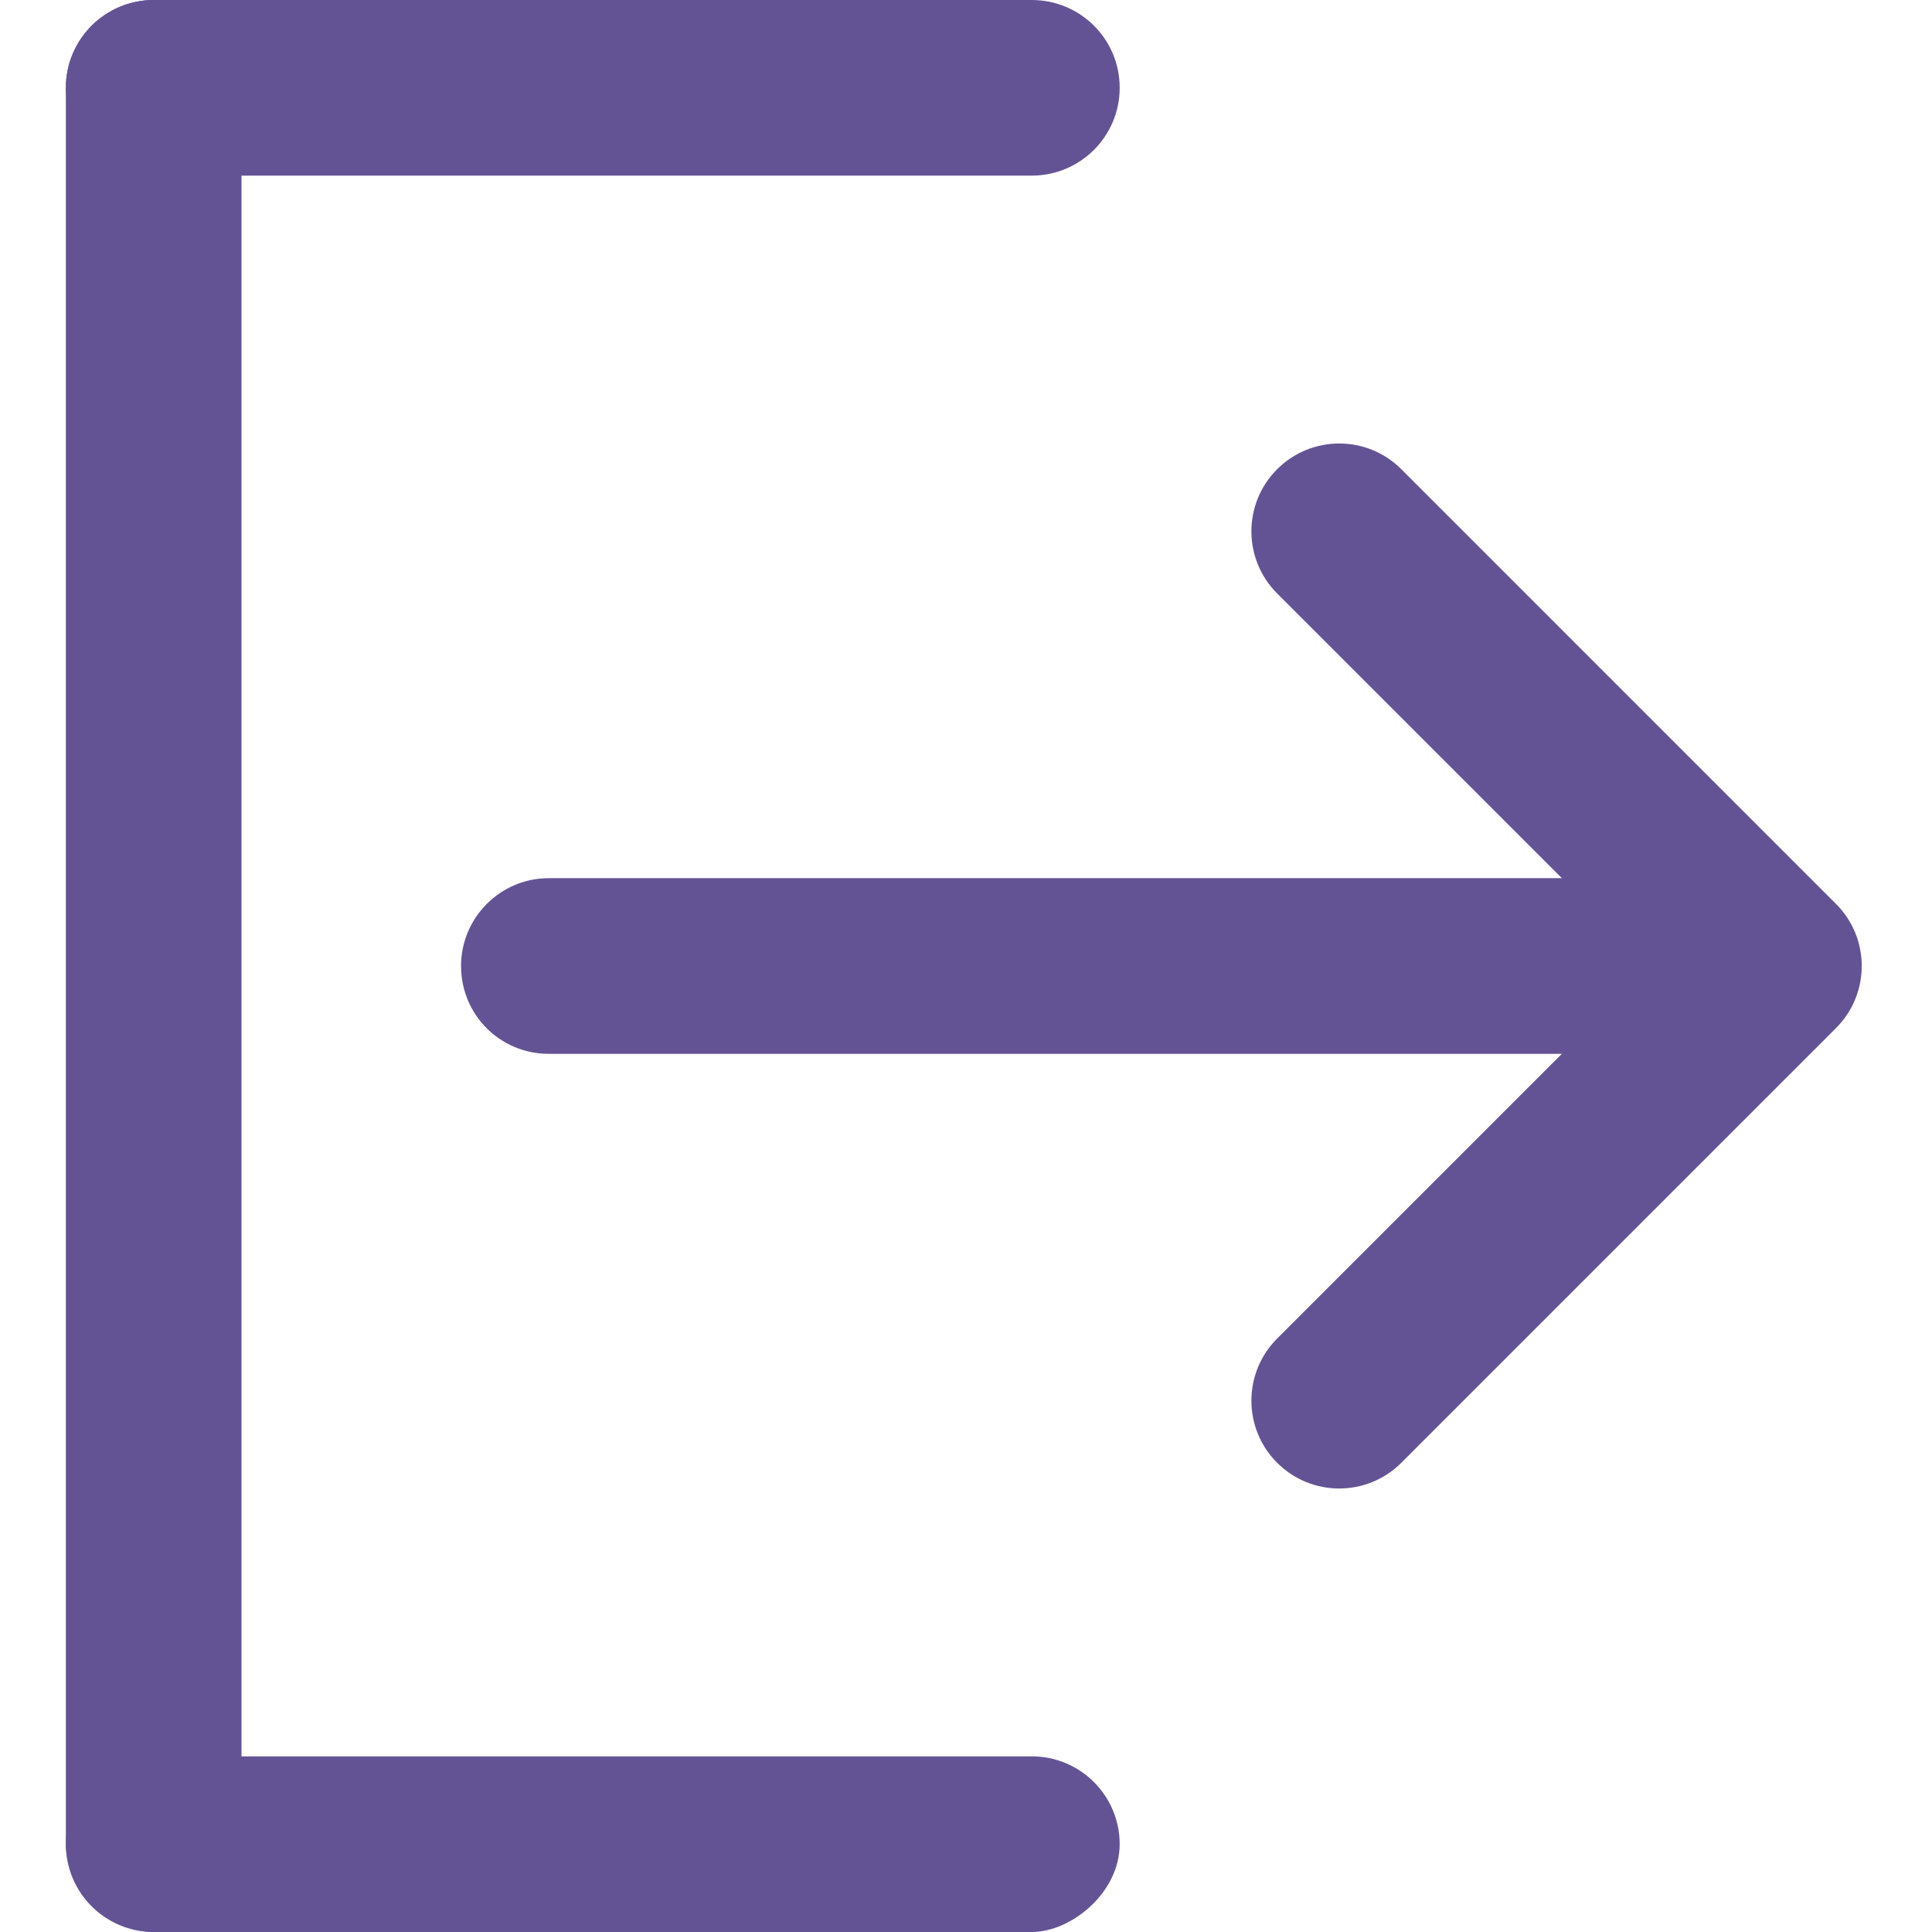 <svg height='100px' width='100px'  fill="#645394" xmlns="http://www.w3.org/2000/svg" xmlns:xlink="http://www.w3.org/1999/xlink" viewBox="0 0 41 44" version="1.1" x="0px" y="0px"><title>exit</title><desc>Created with Sketch.</desc><g stroke="none" stroke-width="1" fill="none" fill-rule="evenodd"><g transform="translate(-786, -306)" fill="#645394"><g transform="translate(782, 303)"><g transform="translate(4, 3)"><rect x="0" y="0" width="4" height="44" rx="2"></rect><path d="M2.005,4 C0.898,4 0,3.112 0,2 C0,0.895 0.897,0 2.005,0 L21.995,1.77635684e-15 C23.102,1.77635684e-15 24,0.888 24,2 C24,3.105 23.103,4 21.995,4 L2.005,4 Z"></path><rect transform="translate(12, 42) rotate(-90) translate(-12, -42) " x="10" y="30" width="4" height="24" rx="2"></rect><path d="M10.993,24 C9.892,24 9,23.112 9,22 C9,20.895 9.9,20 10.993,20 L36.007,20 C37.108,20 38,20.888 38,22 C38,23.105 37.1,24 36.007,24 L10.993,24 Z"></path><path d="M36,31 L22,31 C20.895,31 20,30.105 20,29 C20,27.895 20.895,27 22,27 L34,27 L34,15 C34,13.895 34.895,13 36,13 C37.105,13 38,13.895 38,15 L38,29 C38,30.105 37.105,31 36,31 Z" transform="translate(29, 22) rotate(-45) translate(-29, -22) "></path></g></g></g></g></svg>